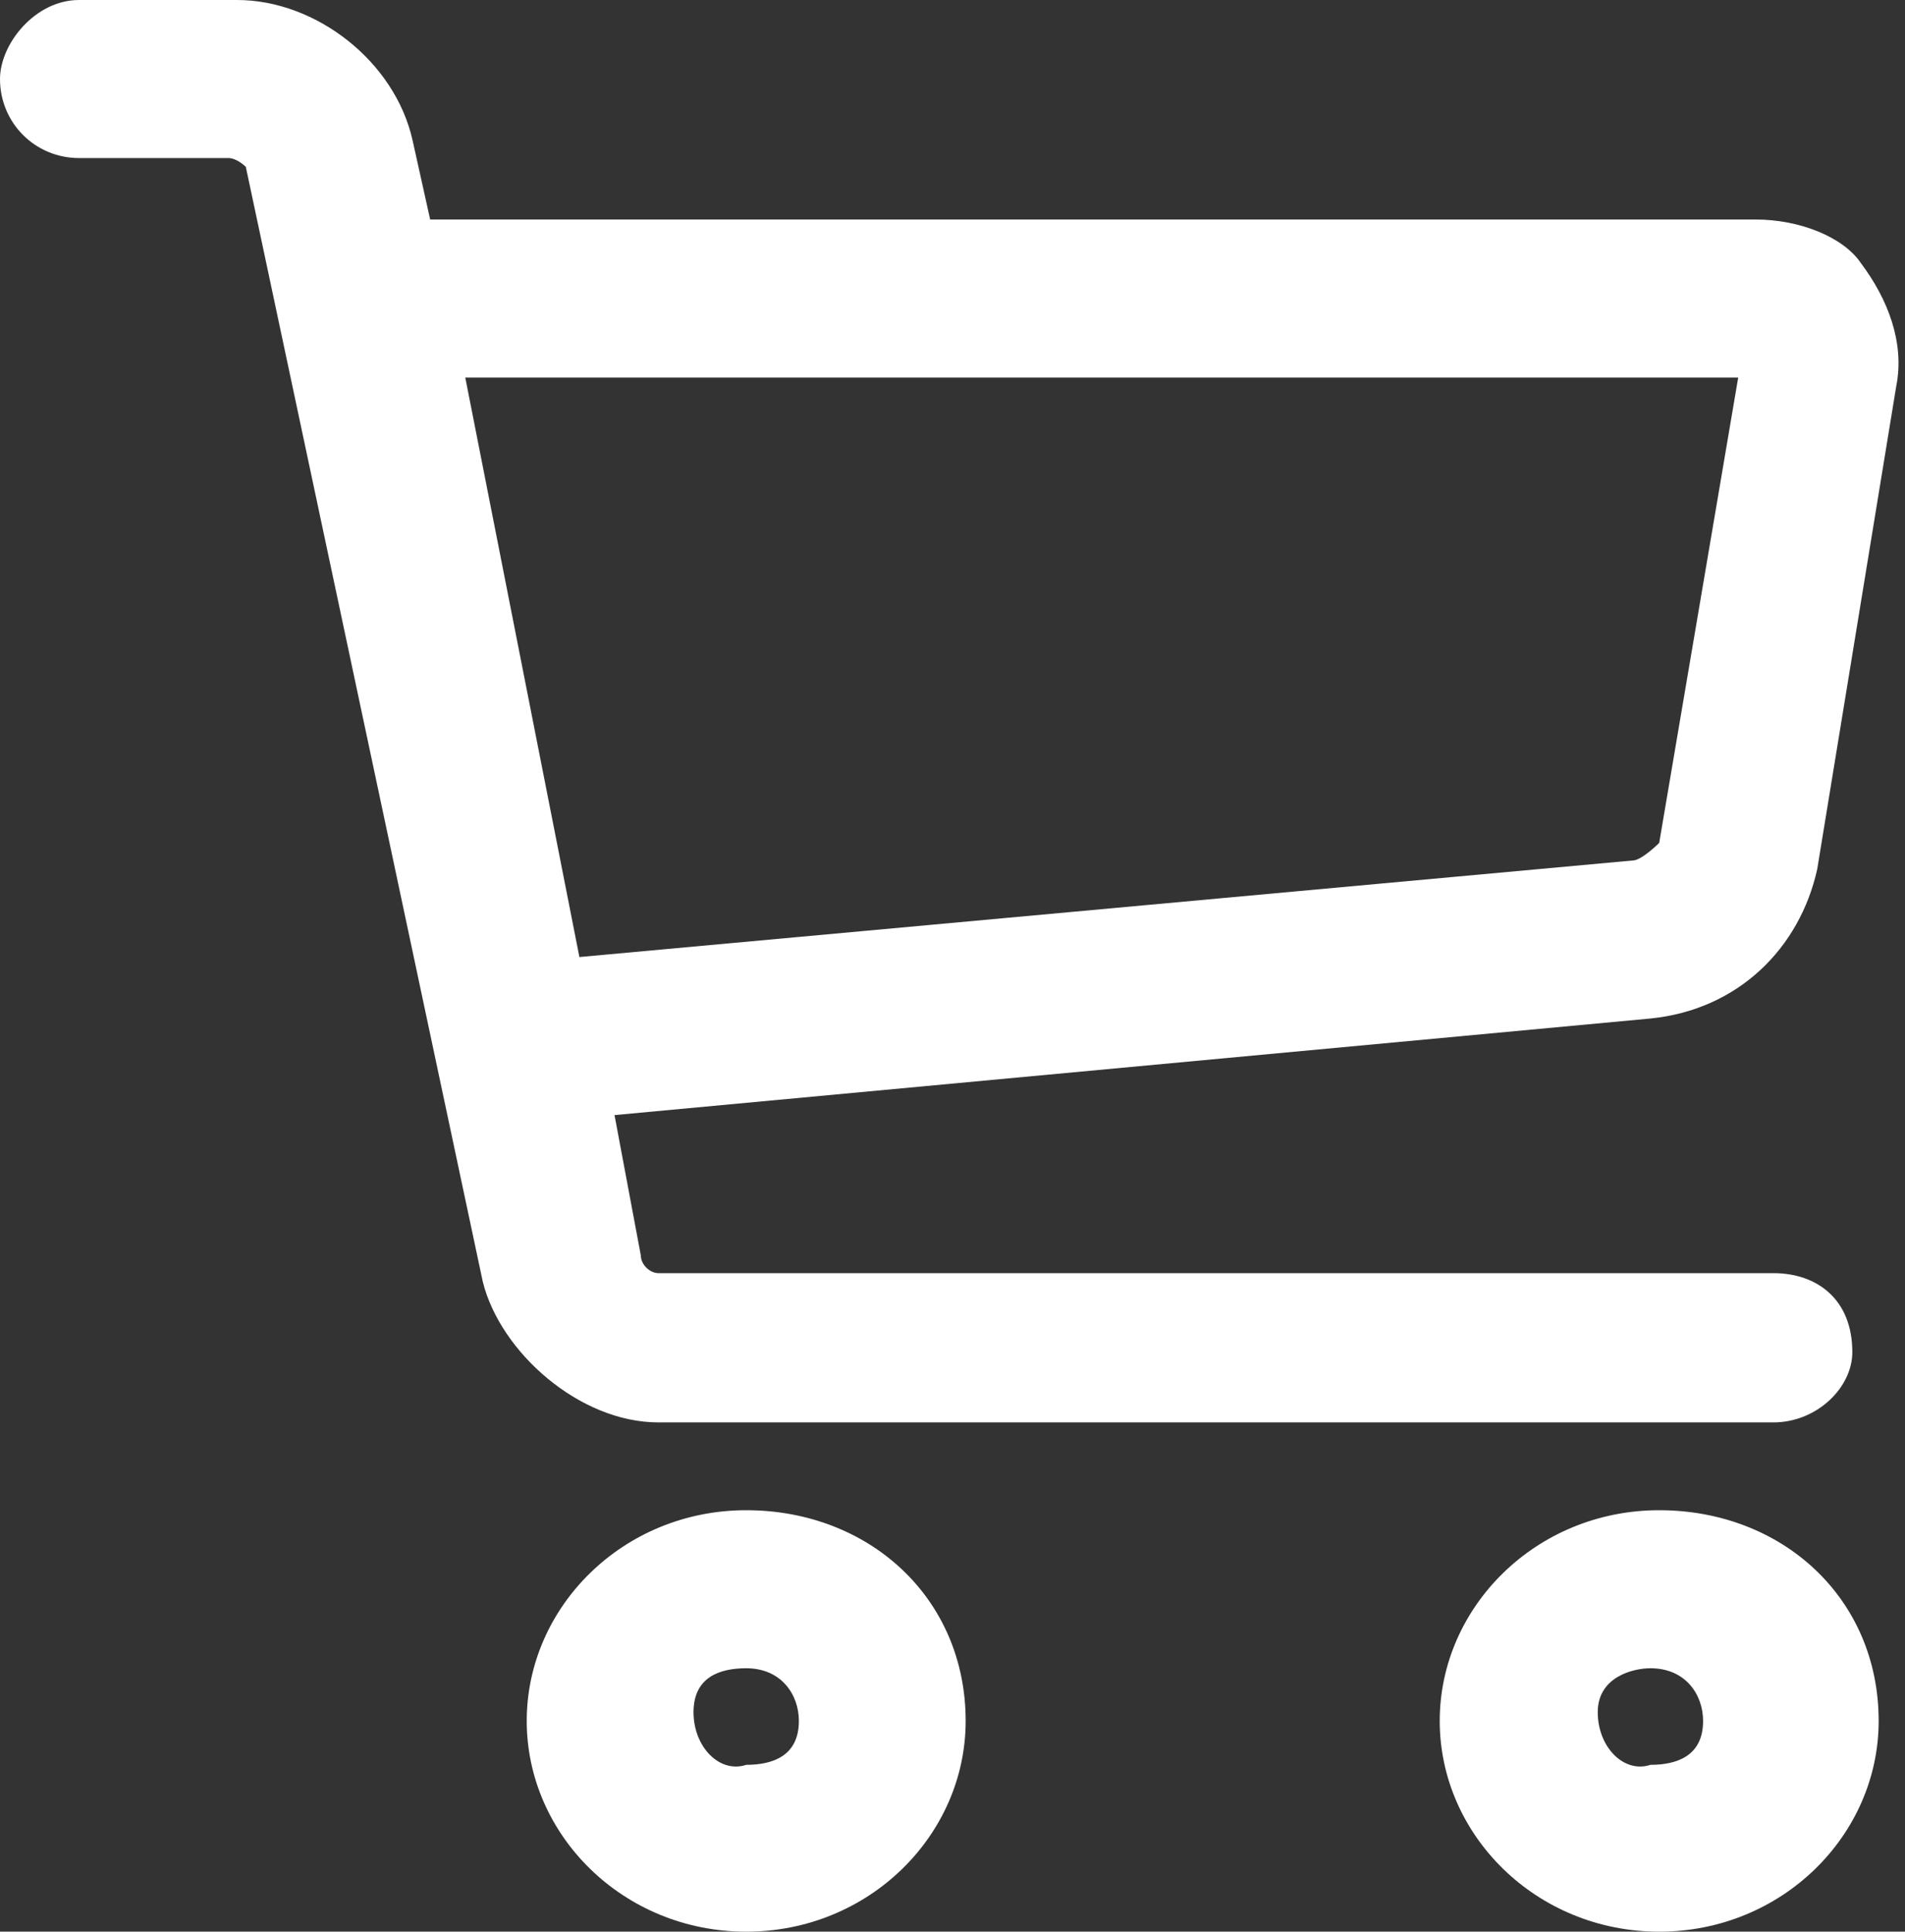<?xml version="1.0" encoding="utf-8"?>
<!-- Generator: Adobe Illustrator 21.0.0, SVG Export Plug-In . SVG Version: 6.00 Build 0)  -->
<svg version="1.1" id="Layer_1" xmlns="http://www.w3.org/2000/svg" xmlns:xlink="http://www.w3.org/1999/xlink" x="0px" y="0px"
	 viewBox="0 0 21.7 22" style="enable-background:new 0 0 21.7 22;" xml:space="preserve">
<rect x="0" y="0" width="21.7" height="22" fill="#333333" stroke="none"/>
<style type="text/css">
	.st0{fill:white}
</style>
<g>
	<path class="st0 st1" d="M0,0.9c0,0.5,0.4,0.9,0.9,0.9h1.7c0.1,0,0.2,0.1,0.2,0.1l2.7,12.7c0.2,0.8,1.1,1.6,2,1.6h12.7
		c0.5,0,0.9-0.4,0.9-0.8c0-0.6-0.4-0.9-0.9-0.9H7.5c-0.1,0-0.2-0.1-0.2-0.2L7,12.7l11.8-1.1c1-0.1,1.7-0.8,1.9-1.7l0.9-5.5
		c0.1-0.5-0.1-1-0.4-1.4C21,2.7,20.5,2.5,20,2.5H4.9L4.7,1.6C4.5,0.7,3.6,0,2.7,0L0.9,0C0.4,0,0,0.5,0,0.9z M5.3,4.3h14.5l-0.9,5.3
		c0,0-0.2,0.2-0.3,0.2l-12,1.1L5.3,4.3z"/>
	<path class="st0 st2" d="M6,19.6C6,20.9,7.1,22,8.5,22s2.5-1.1,2.5-2.4c0-1.4-1.1-2.4-2.5-2.4S6,18.3,6,19.6z M7.9,19.5
		c0-0.4,0.3-0.5,0.6-0.5c0.4,0,0.6,0.3,0.6,0.6c0,0.4-0.3,0.5-0.6,0.5C8.2,20.2,7.9,19.9,7.9,19.5z"/>
	<path class="st0 st3" d="M16.4,19.6c0,1.3,1.1,2.4,2.5,2.4s2.5-1.1,2.5-2.4c0-1.4-1.1-2.4-2.5-2.4S16.4,18.3,16.4,19.6z M18.2,19.5
		c0-0.4,0.4-0.5,0.6-0.5c0.4,0,0.6,0.3,0.6,0.6c0,0.4-0.3,0.5-0.6,0.5C18.5,20.2,18.2,19.9,18.2,19.5z"/>
</g>
</svg>
